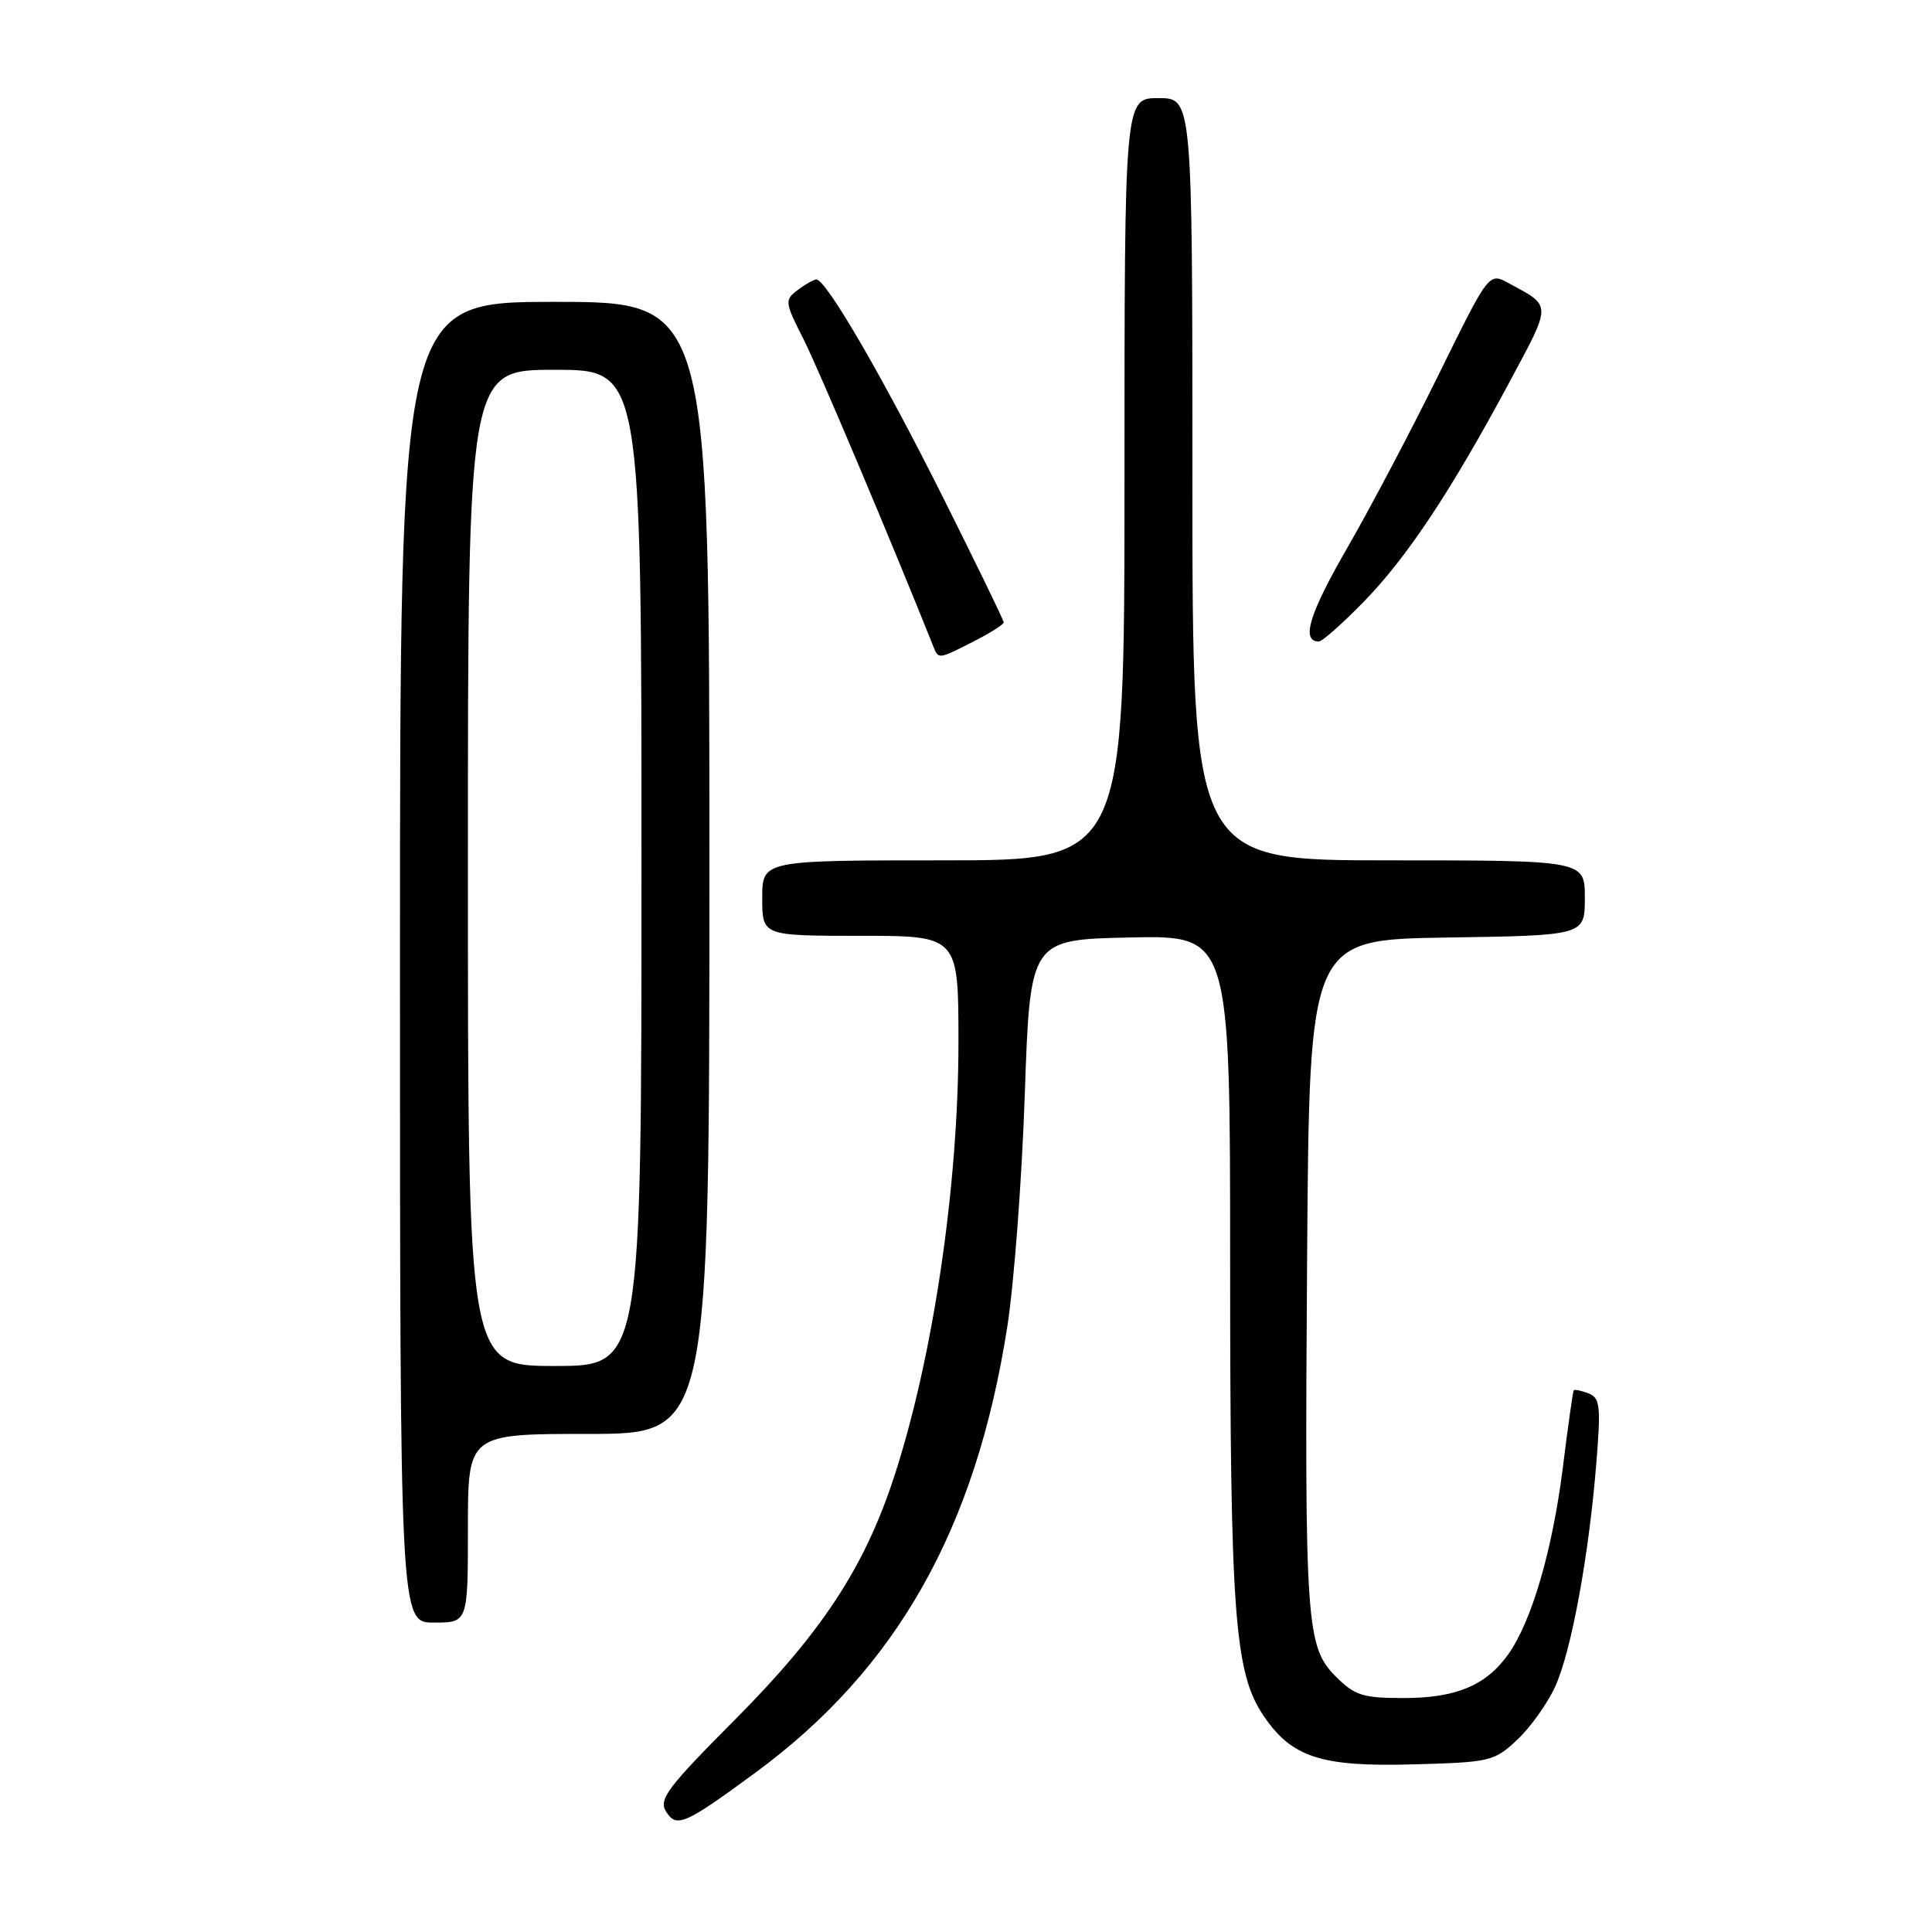 <?xml version="1.0" encoding="UTF-8" standalone="no"?>
<!DOCTYPE svg PUBLIC "-//W3C//DTD SVG 1.1//EN" "http://www.w3.org/Graphics/SVG/1.1/DTD/svg11.dtd" >
<svg xmlns="http://www.w3.org/2000/svg" xmlns:xlink="http://www.w3.org/1999/xlink" version="1.1" viewBox="0 0 256 256">
 <g >
 <path fill="currentColor"
d=" M 100.09 234.89 C 118.81 221.14 129.27 202.63 133.46 175.87 C 134.36 170.17 135.41 156.28 135.79 145.00 C 136.50 124.50 136.50 124.50 149.75 124.22 C 163.00 123.94 163.00 123.94 163.00 167.64 C 163.00 213.73 163.57 221.57 167.37 227.26 C 171.11 232.85 174.98 234.13 187.19 233.79 C 197.50 233.51 197.98 233.40 201.07 230.50 C 202.82 228.85 205.08 225.67 206.09 223.44 C 208.22 218.73 210.53 206.17 211.52 193.90 C 212.14 186.25 212.02 185.22 210.46 184.62 C 209.50 184.25 208.63 184.08 208.52 184.23 C 208.42 184.38 207.76 189.00 207.08 194.50 C 205.70 205.44 202.95 214.86 199.84 219.22 C 196.91 223.34 192.92 225.00 185.97 225.00 C 180.58 225.00 179.51 224.66 177.02 222.17 C 173.06 218.21 172.86 215.26 173.20 166.50 C 173.50 124.50 173.50 124.50 191.75 124.23 C 210.00 123.95 210.00 123.95 210.00 118.98 C 210.00 114.00 210.00 114.00 184.00 114.00 C 158.00 114.00 158.00 114.00 158.00 63.50 C 158.00 13.00 158.00 13.00 153.50 13.00 C 149.00 13.00 149.00 13.00 149.00 63.50 C 149.00 114.00 149.00 114.00 125.00 114.00 C 101.00 114.00 101.00 114.00 101.00 119.00 C 101.00 124.00 101.00 124.00 114.00 124.00 C 127.00 124.00 127.00 124.00 127.00 138.12 C 127.00 157.32 123.58 180.24 118.37 196.00 C 114.46 207.81 108.84 216.35 97.40 227.85 C 88.44 236.85 87.25 238.43 88.25 240.03 C 89.64 242.25 90.69 241.79 100.09 234.89 Z  M 62.00 202.50 C 62.00 190.00 62.00 190.00 78.00 190.00 C 94.00 190.00 94.00 190.00 94.00 115.00 C 94.00 40.00 94.00 40.00 73.50 40.00 C 53.00 40.00 53.00 40.00 53.00 127.50 C 53.00 215.00 53.00 215.00 57.50 215.00 C 62.00 215.00 62.00 215.00 62.00 202.50 Z  M 129.04 84.98 C 131.22 83.87 133.00 82.74 133.00 82.47 C 133.00 82.20 129.36 74.71 124.91 65.82 C 116.88 49.78 109.43 36.97 108.16 37.03 C 107.80 37.05 106.68 37.68 105.69 38.44 C 103.95 39.75 103.98 40.04 106.45 44.90 C 108.42 48.78 117.98 71.41 123.71 85.75 C 124.36 87.36 124.37 87.36 129.04 84.98 Z  M 180.69 79.75 C 186.45 73.84 192.23 65.13 200.00 50.65 C 205.66 40.09 205.66 40.64 199.89 37.51 C 197.29 36.10 197.29 36.10 190.69 49.51 C 187.07 56.89 181.58 67.29 178.51 72.62 C 173.48 81.33 172.36 85.00 174.75 85.00 C 175.20 85.00 177.87 82.64 180.69 79.75 Z  M 62.00 115.00 C 62.00 49.00 62.00 49.00 73.50 49.00 C 85.00 49.00 85.00 49.00 85.00 115.00 C 85.00 181.00 85.00 181.00 73.50 181.00 C 62.00 181.00 62.00 181.00 62.00 115.00 Z "/>
</g>
</svg>